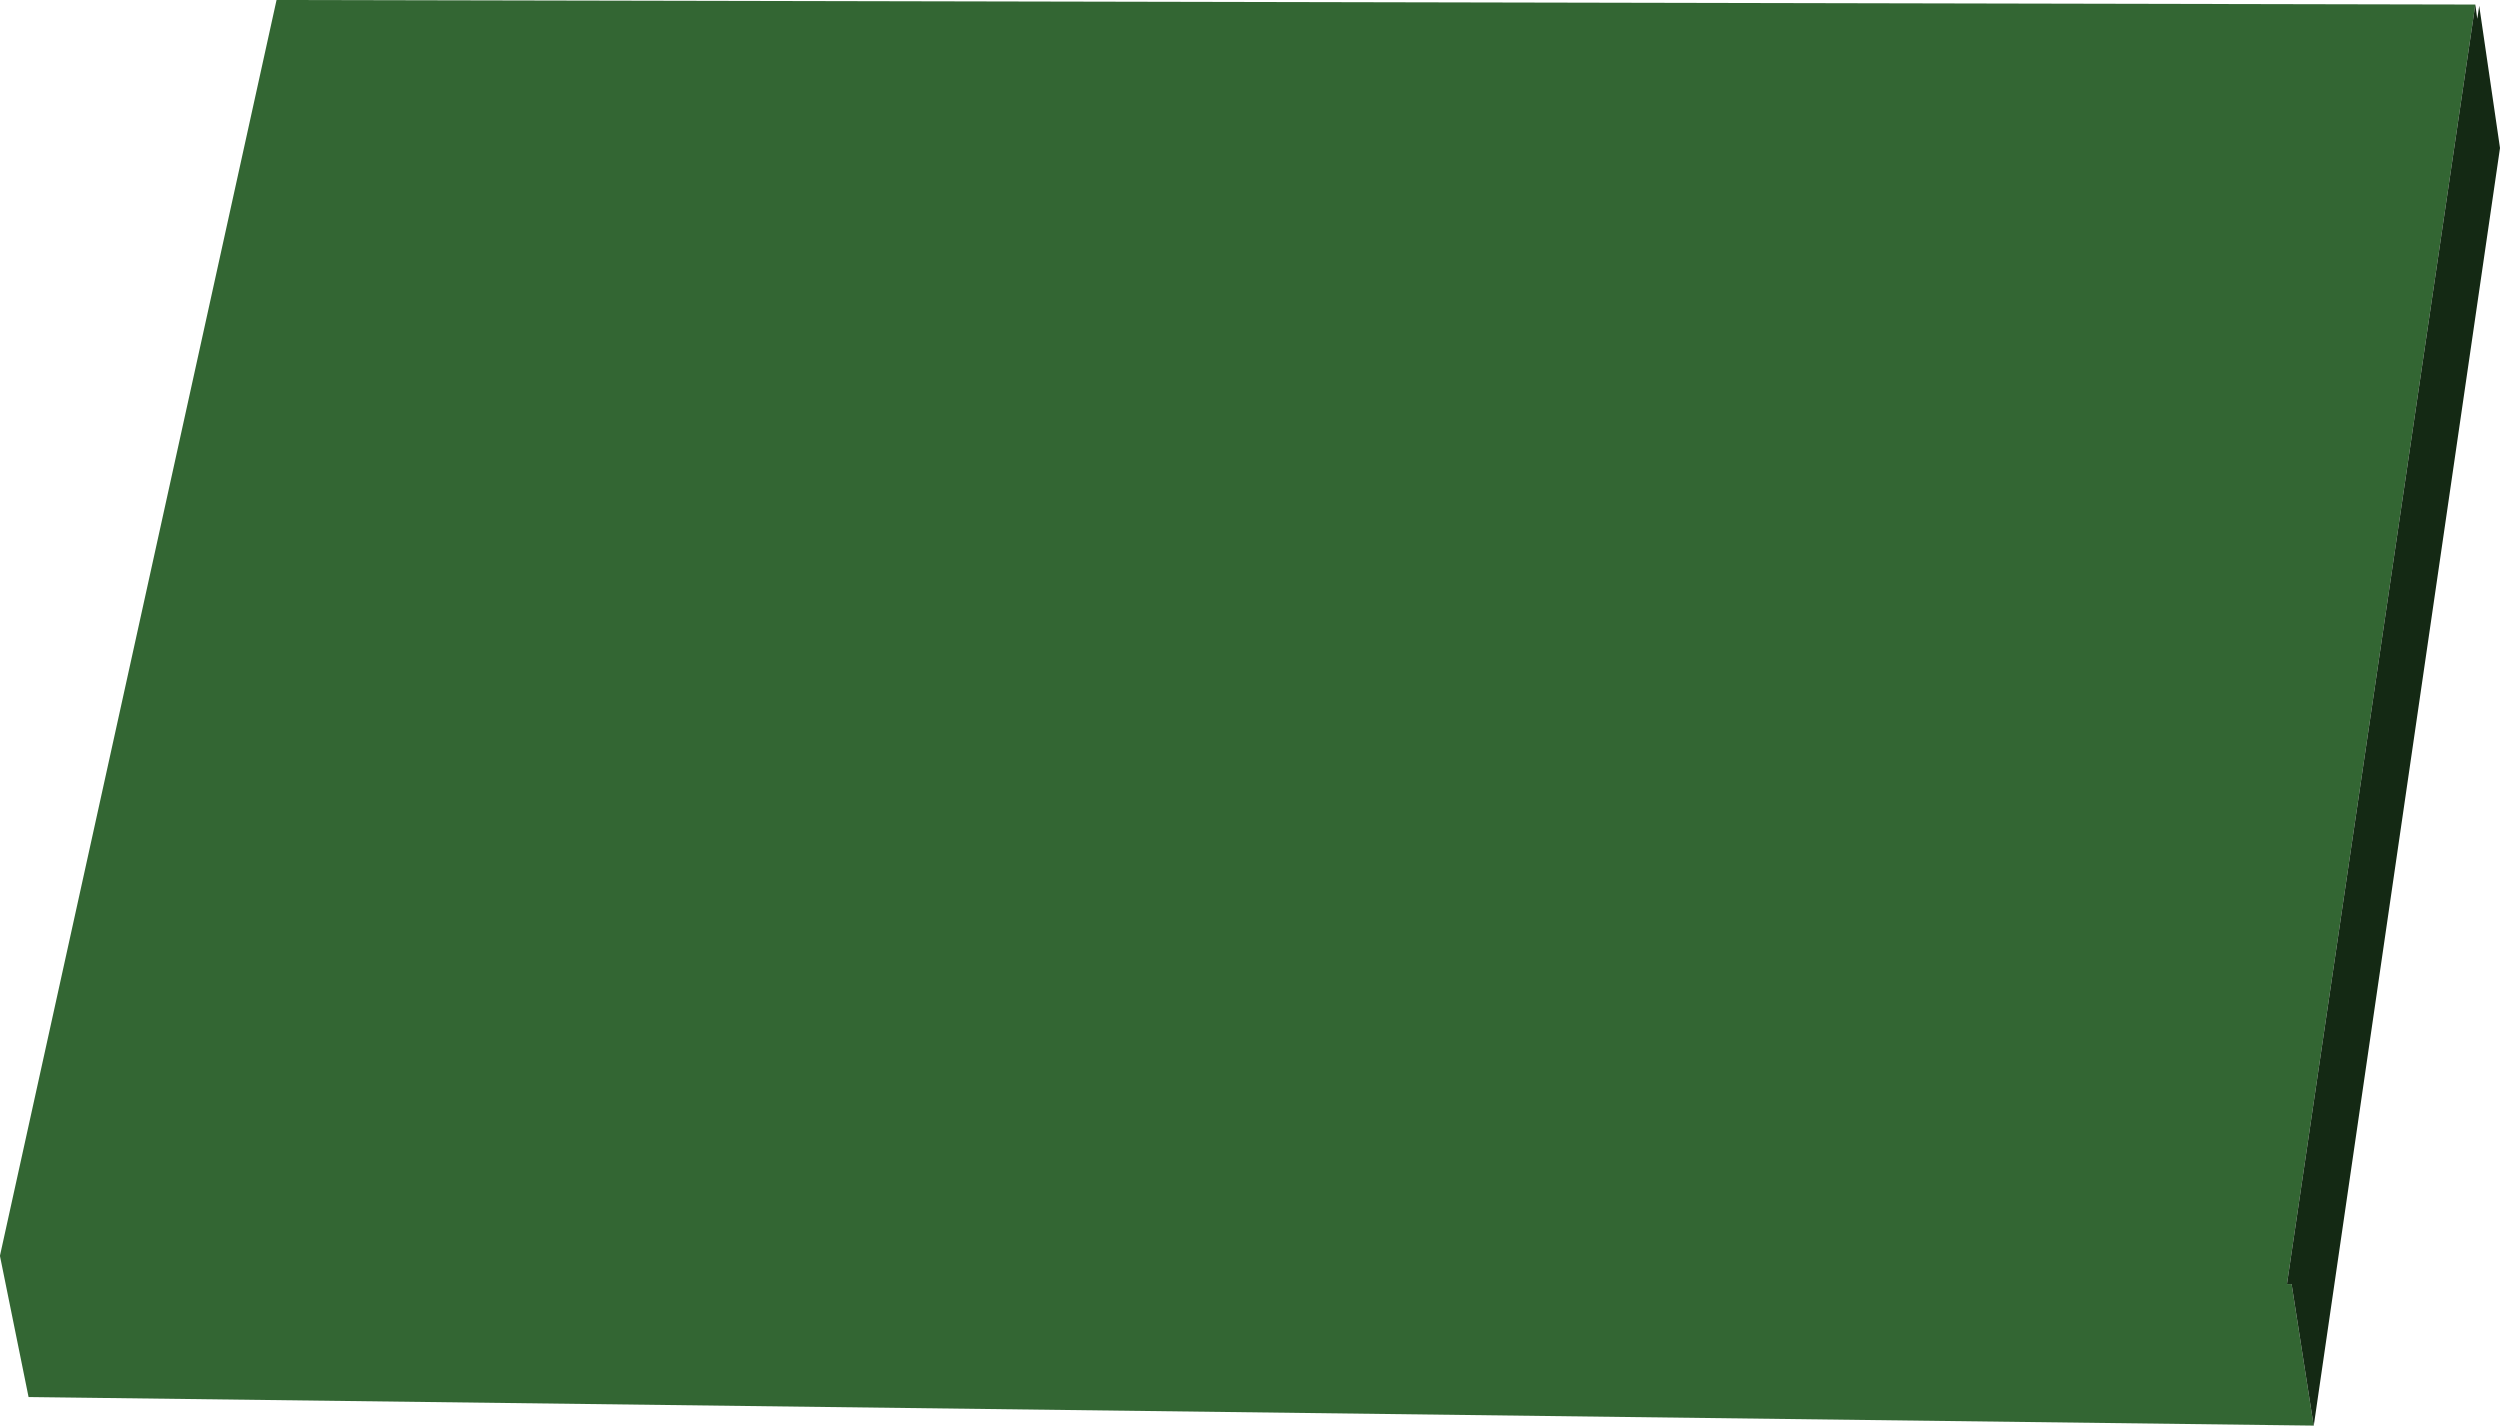 <?xml version="1.0" encoding="UTF-8" standalone="no"?>
<svg xmlns:xlink="http://www.w3.org/1999/xlink" height="109.85px" width="192.55px" xmlns="http://www.w3.org/2000/svg">
  <g transform="matrix(1.0, 0.0, 0.0, 1.0, 86.05, 79.95)">
    <path d="M92.15 29.85 L-83.85 27.65 -86.05 16.8 -86.05 16.75 -64.75 -79.95 104.6 -79.6 90.1 18.9 90.1 18.95 90.45 18.95 92.15 29.85" fill="#336633" fill-rule="evenodd" stroke="none"/>
    <path d="M104.6 -79.6 L104.75 -78.5 104.9 -79.5 106.5 -68.55 92.15 29.9 92.15 29.85 90.45 18.95 90.1 18.95 90.1 18.9 104.6 -79.6" fill="#142914" fill-rule="evenodd" stroke="none"/>
  </g>
</svg>
